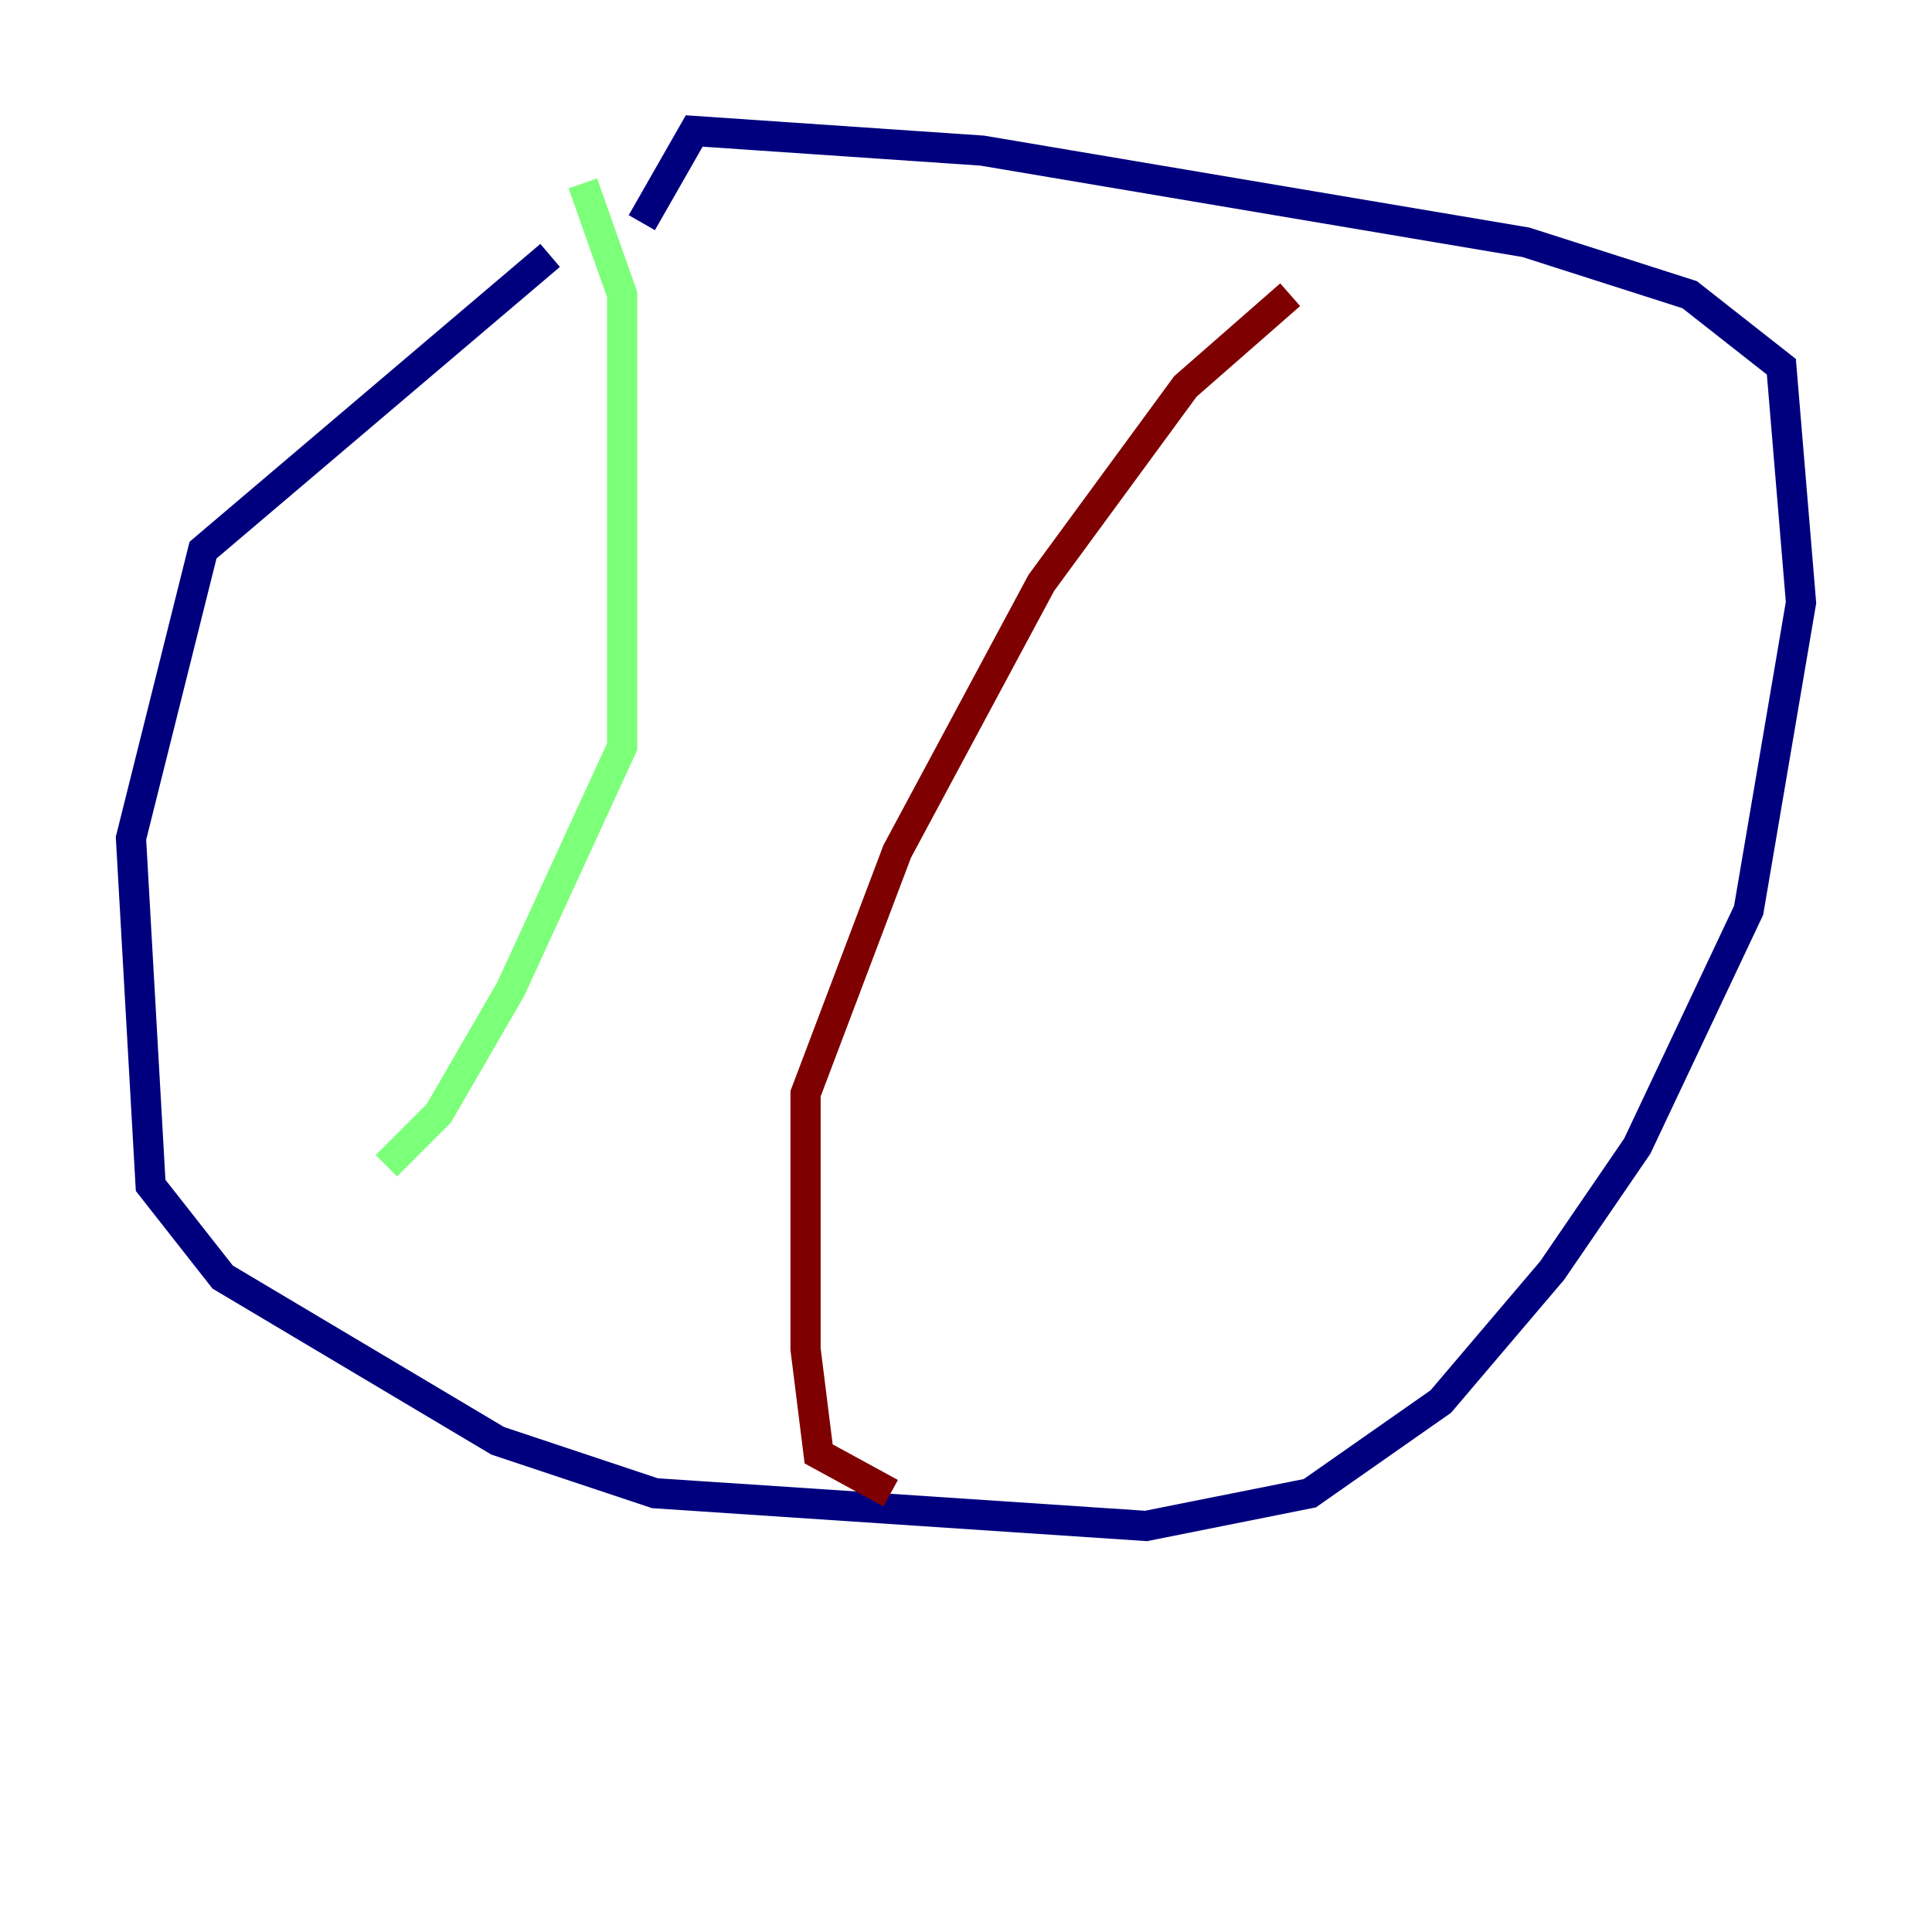 <?xml version="1.0" encoding="utf-8" ?>
<svg baseProfile="tiny" height="128" version="1.2" viewBox="0,0,128,128" width="128" xmlns="http://www.w3.org/2000/svg" xmlns:ev="http://www.w3.org/2001/xml-events" xmlns:xlink="http://www.w3.org/1999/xlink"><defs /><polyline fill="none" points="36.447,16.922 13.451,36.447 8.678,55.539 9.98,78.536 14.752,84.61 32.976,95.458 43.39,98.929 75.932,101.098 86.78,98.929 95.458,92.854 102.834,84.176 108.475,75.932 115.851,60.312 119.322,39.919 118.02,24.298 111.946,19.525 101.098,16.054 65.085,9.98 45.993,8.678 42.522,14.752" stroke="#00007f" stroke-width="2" /><polyline fill="none" points="38.617,12.149 41.22,19.525 41.22,49.464 33.844,65.519 29.071,73.763 25.6,77.234" stroke="#7cff79" stroke-width="2" /><polyline fill="none" points="85.478,19.525 78.536,25.6 68.99,38.617 59.444,56.407 53.37,72.461 53.37,89.383 54.237,96.325 59.01,98.929" stroke="#7f0000" stroke-width="2" /></svg>